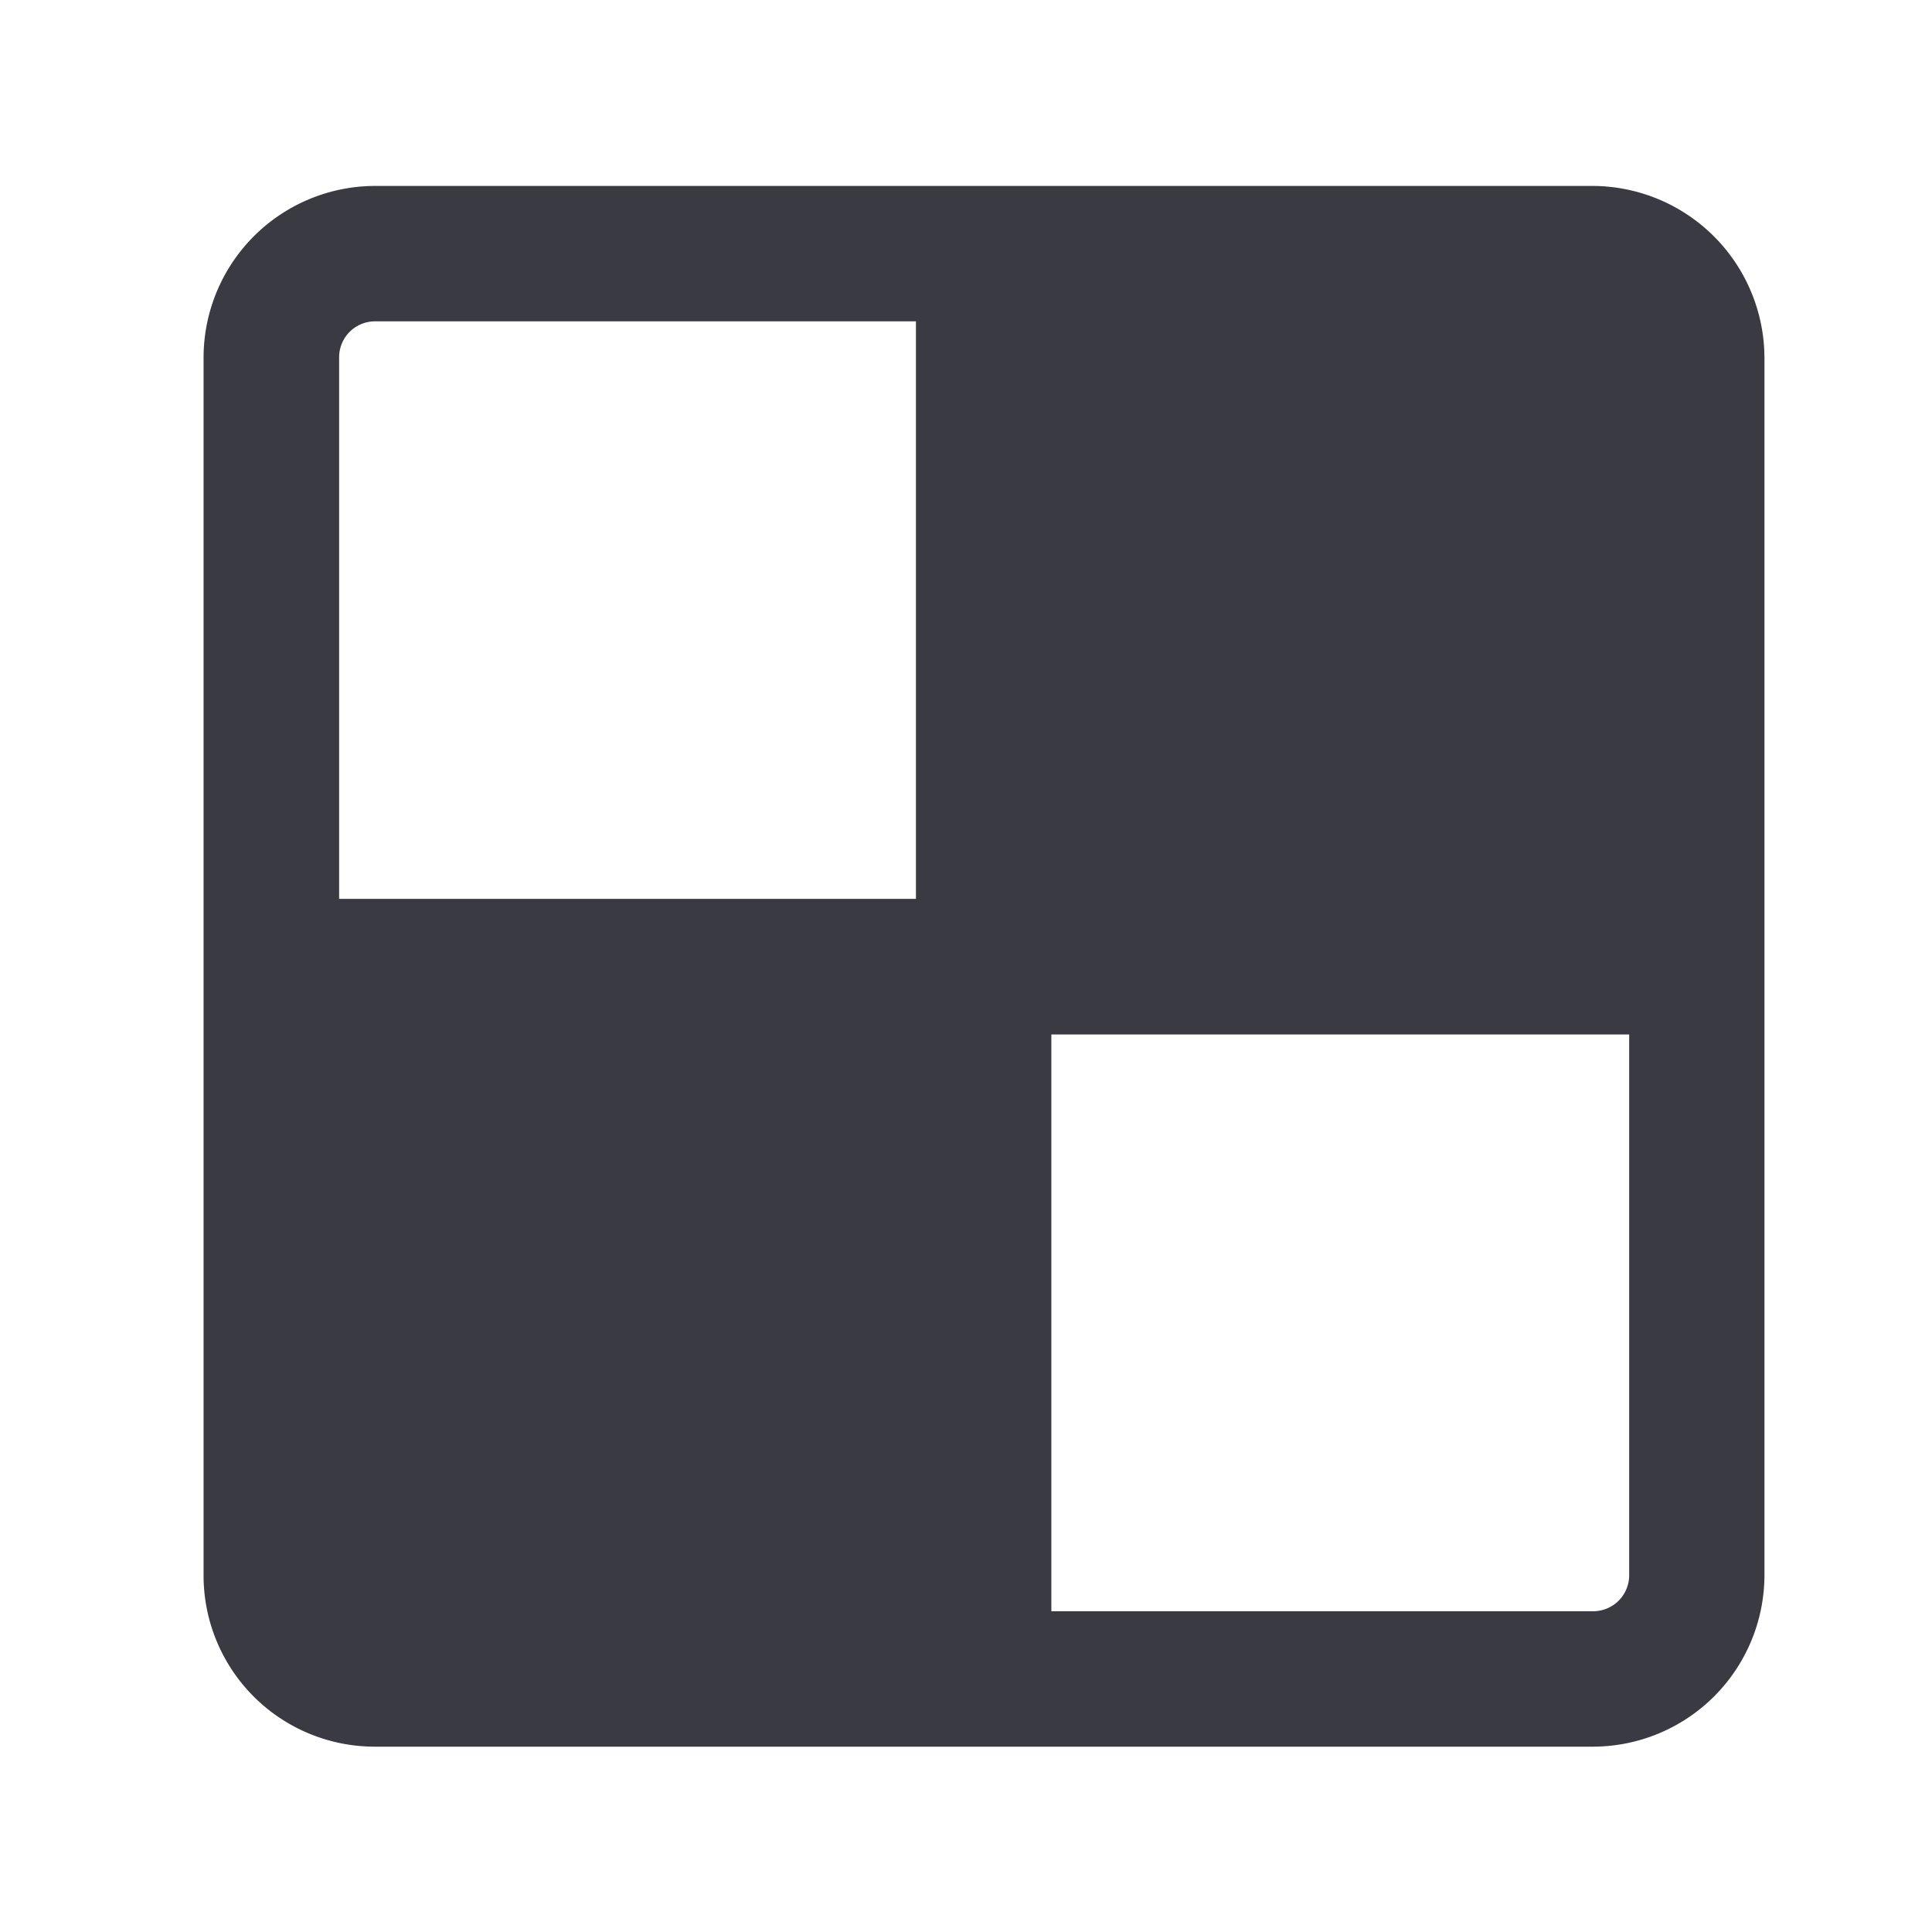 <svg id="Layer_1" data-name="Layer 1" xmlns="http://www.w3.org/2000/svg" viewBox="0 0 129.26 129.26"><path d="M118.05,23.93a11.53,11.53,0,0,0-11.49-11.49H25.07A11.49,11.49,0,0,0,13.62,23.93v81.49a11.45,11.45,0,0,0,11.45,11.44h81.49a11.49,11.49,0,0,0,11.49-11.44ZM61.28,60.14H22.69V23.93a2.4,2.4,0,0,1,2.38-2.43H61.28ZM109,105.42a2.41,2.41,0,0,1-2.42,2.38H70.34V69.21H109Z" style="fill:#3a3b42"/></svg>